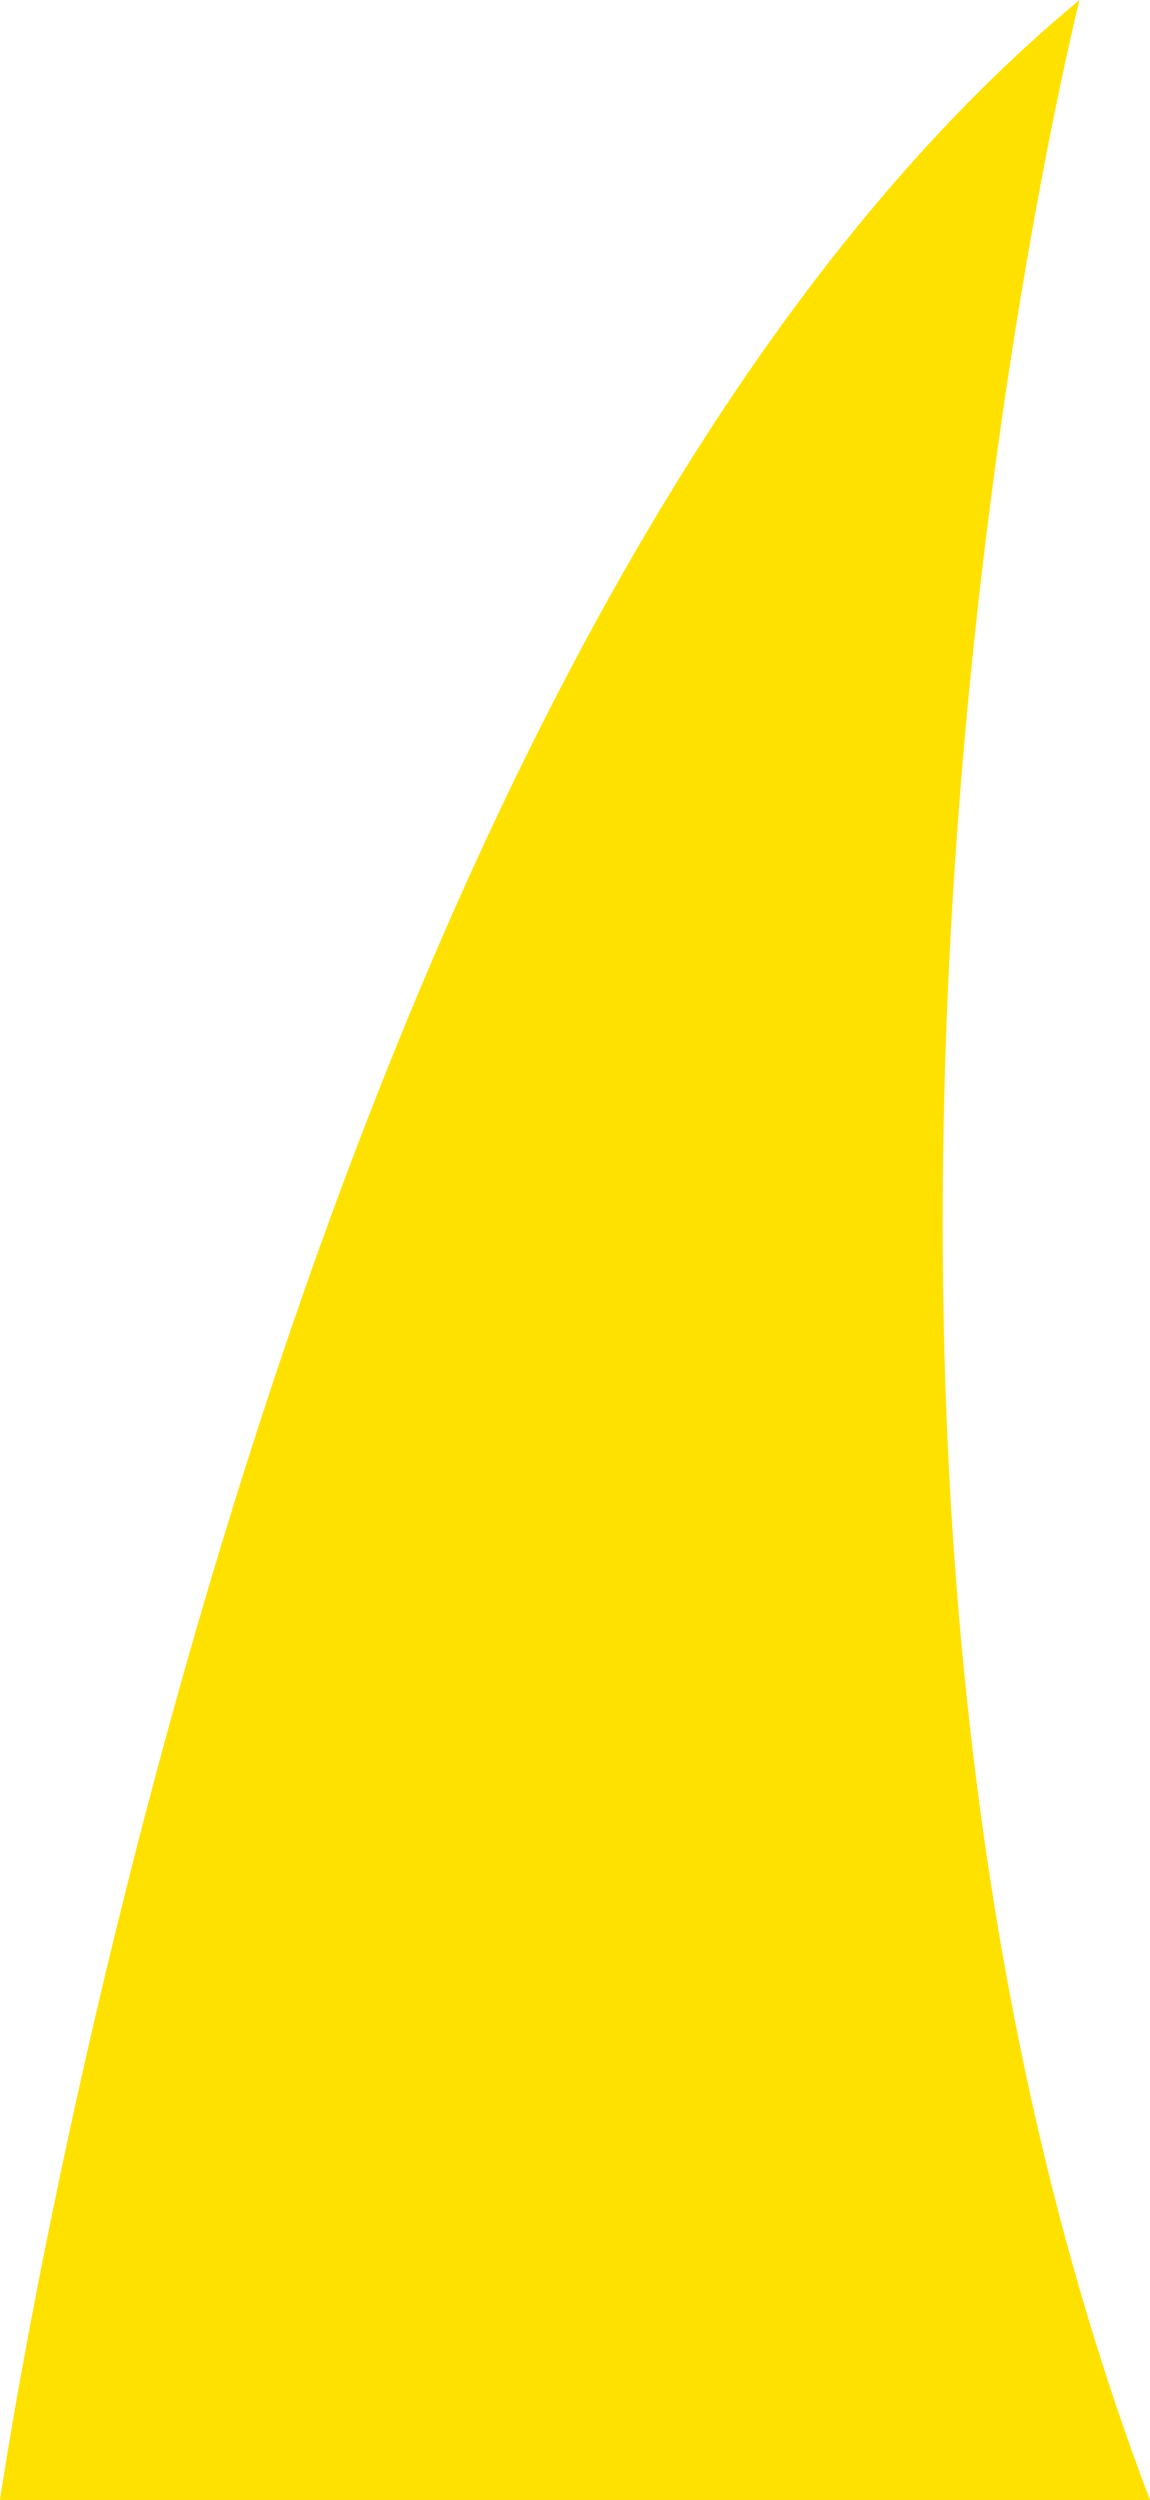 <?xml version="1.0" encoding="UTF-8"?><svg id="Livello_2" xmlns="http://www.w3.org/2000/svg" viewBox="0 0 223.47 485.46"><defs><style>.cls-1{fill:#ffe100;}</style></defs><g id="lab2export"><path id="BKG2CrushedMask" class="cls-1" d="m0,485.46S51.41,131.08,209.77,0c0,0-68.1,270.97,13.7,485.46H0Z"/></g></svg>